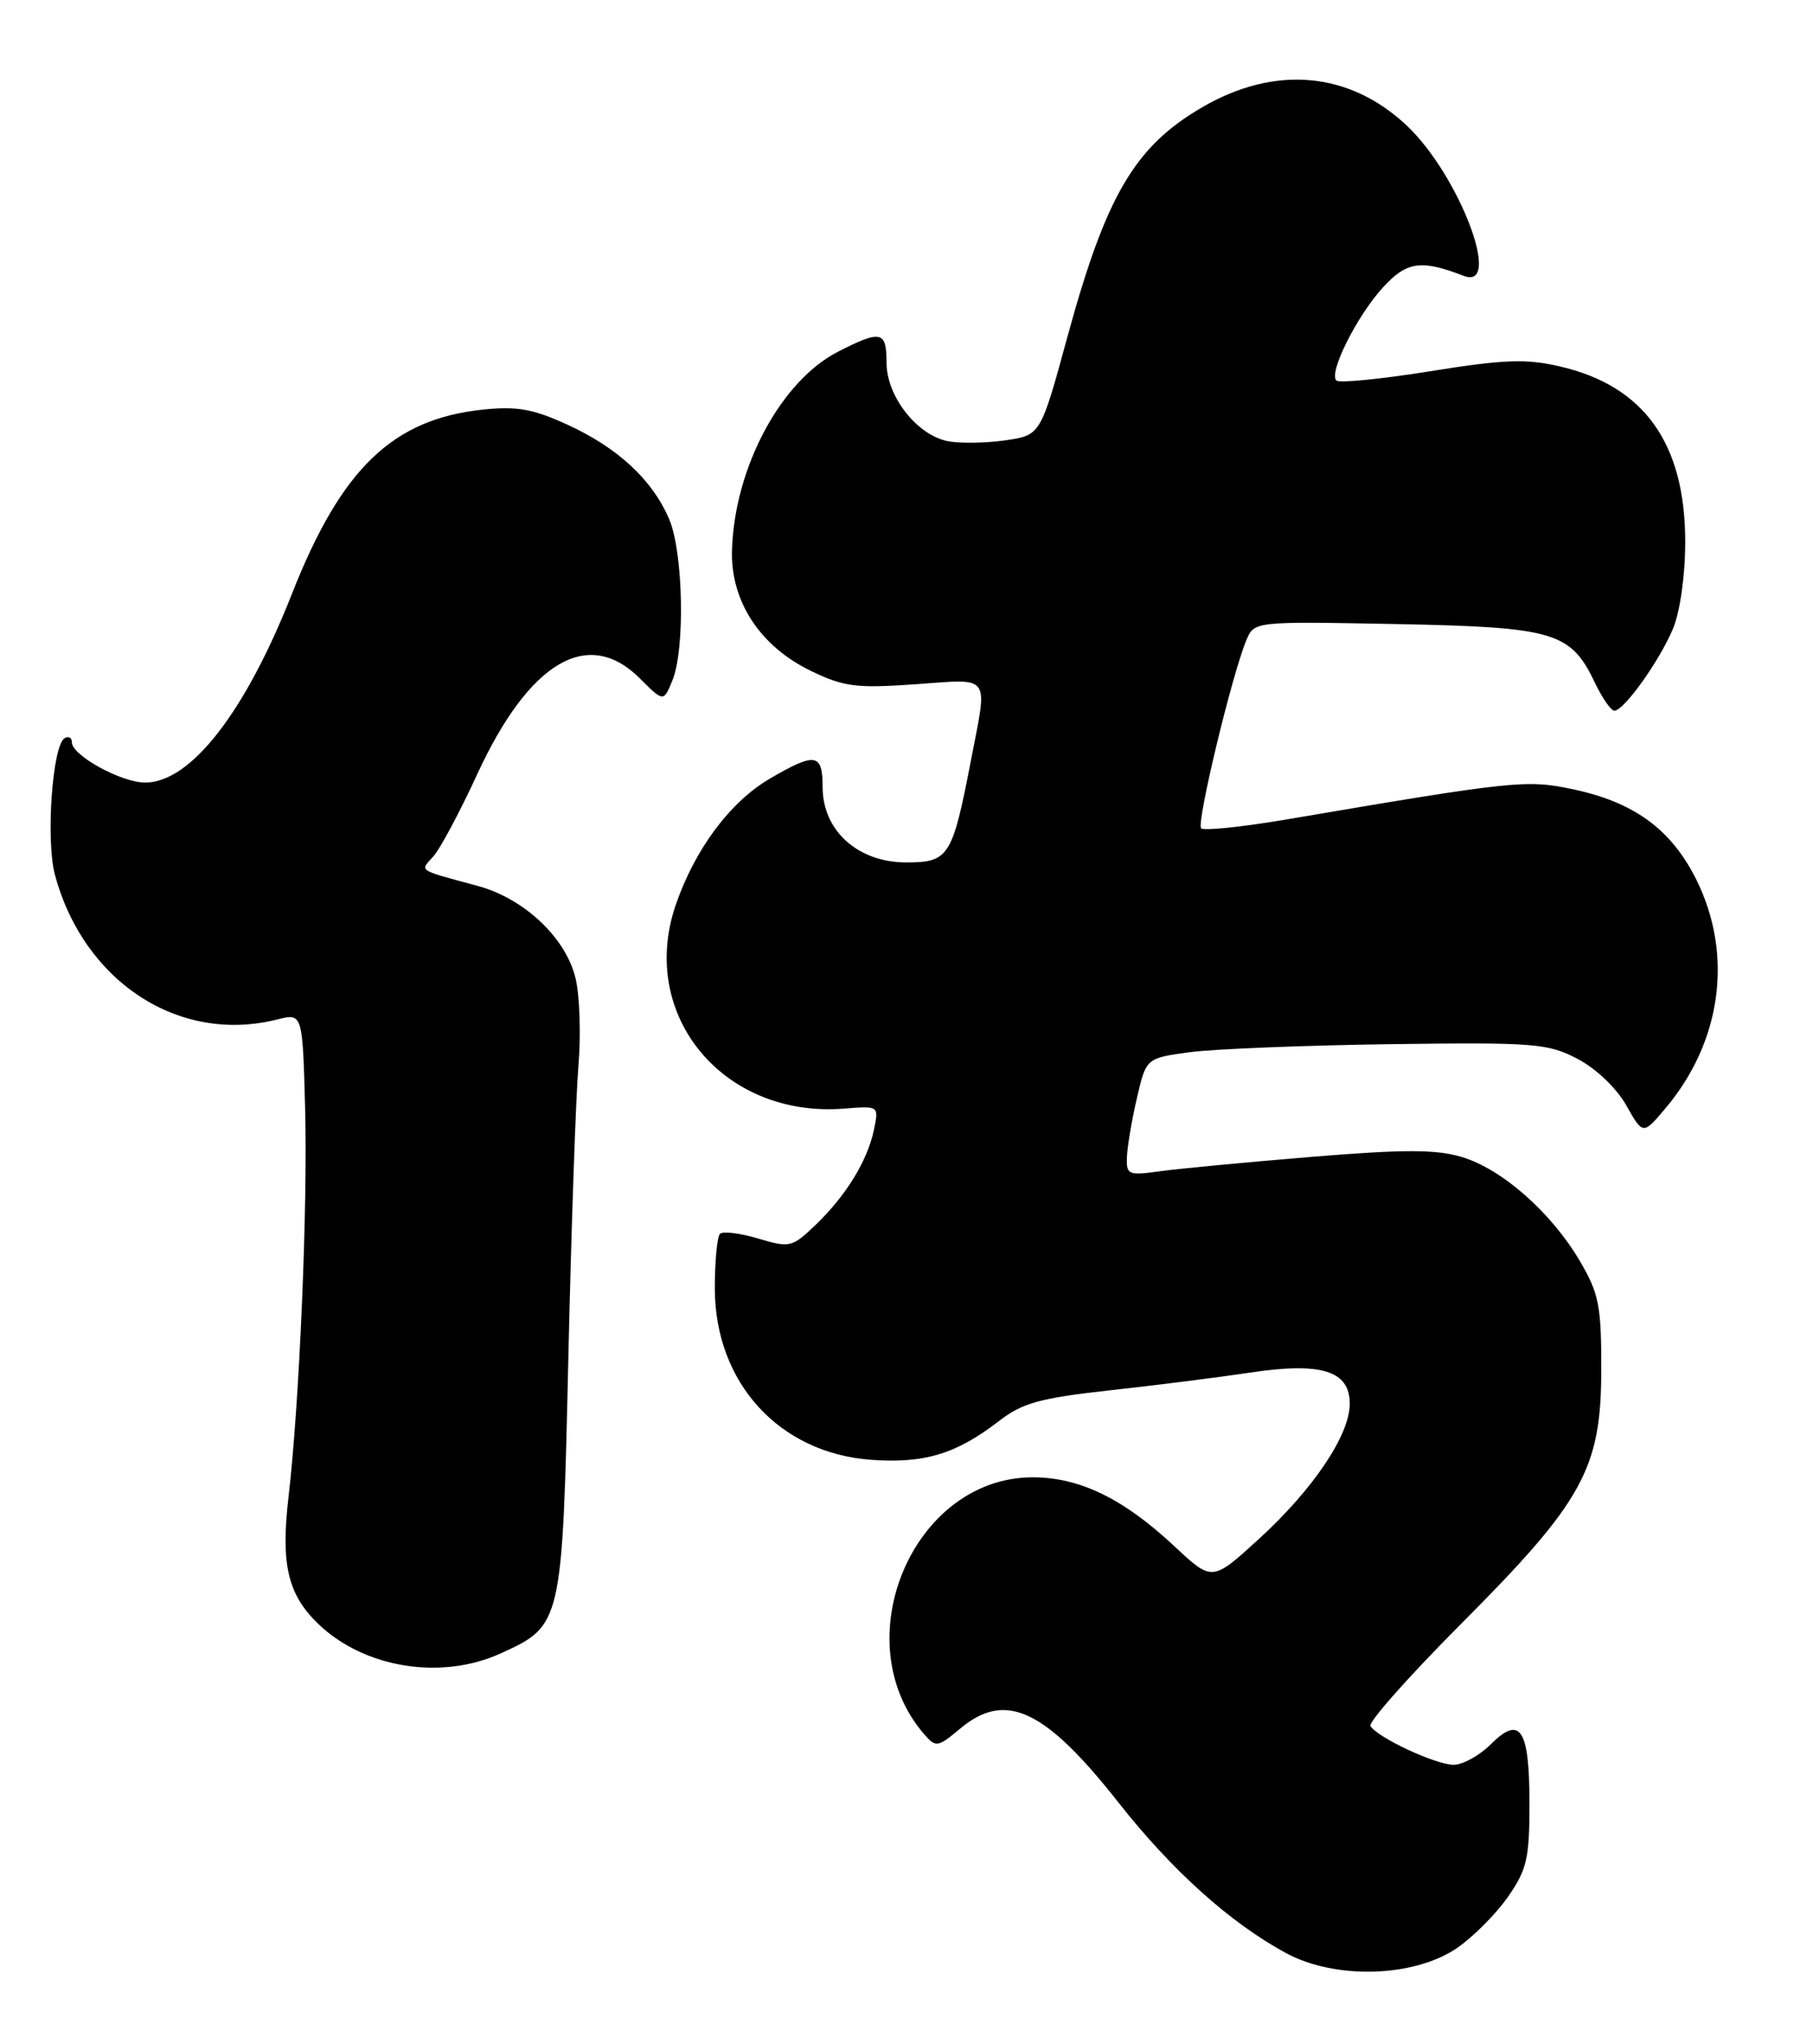 <?xml version="1.0" encoding="UTF-8" standalone="no"?>
<!DOCTYPE svg PUBLIC "-//W3C//DTD SVG 1.1//EN" "http://www.w3.org/Graphics/SVG/1.1/DTD/svg11.dtd" >
<svg xmlns="http://www.w3.org/2000/svg" xmlns:xlink="http://www.w3.org/1999/xlink" version="1.1" viewBox="0 0 227 256">
 <g >
 <path fill="currentColor"
d=" M 182.38 243.98 C 184.39 242.61 187.26 239.74 188.77 237.59 C 191.18 234.14 191.50 232.75 191.50 225.89 C 191.50 216.50 190.36 214.74 186.67 218.42 C 185.25 219.84 183.15 221.00 182.01 221.00 C 179.78 221.00 172.49 217.61 171.59 216.15 C 171.30 215.67 176.39 209.93 182.90 203.39 C 198.23 188.01 200.48 183.94 200.49 171.50 C 200.50 163.52 200.20 161.98 197.81 157.92 C 194.23 151.83 188.07 146.40 183.03 144.89 C 179.80 143.92 175.81 143.92 164.22 144.87 C 156.12 145.54 147.59 146.35 145.25 146.67 C 141.26 147.23 141.01 147.12 141.10 144.88 C 141.15 143.57 141.71 140.25 142.35 137.50 C 143.51 132.50 143.51 132.50 149.01 131.76 C 152.03 131.36 163.28 130.91 174.00 130.76 C 192.12 130.52 193.78 130.65 197.50 132.59 C 199.81 133.79 202.39 136.25 203.61 138.40 C 205.71 142.13 205.71 142.13 208.51 138.81 C 215.58 130.44 217.05 119.51 212.38 110.13 C 209.24 103.84 204.57 100.43 196.86 98.82 C 191.13 97.61 189.45 97.79 161.25 102.59 C 155.61 103.55 150.73 104.06 150.39 103.73 C 149.77 103.11 154.26 84.43 156.06 80.15 C 157.05 77.81 157.05 77.81 174.82 78.15 C 194.69 78.54 196.66 79.13 199.72 85.55 C 200.63 87.45 201.71 89.00 202.13 89.00 C 203.33 89.00 207.78 82.77 209.47 78.73 C 210.36 76.59 211.00 72.07 211.00 67.85 C 211.00 55.52 205.85 48.31 195.28 45.88 C 191.07 44.90 188.27 45.01 179.07 46.49 C 172.95 47.47 167.66 48.00 167.32 47.65 C 166.33 46.67 169.89 39.57 173.15 36.00 C 176.13 32.74 177.93 32.48 183.25 34.54 C 188.24 36.47 182.69 21.86 176.08 15.67 C 168.87 8.93 159.57 8.13 150.44 13.48 C 142.05 18.40 138.47 24.51 133.64 42.21 C 130.29 54.50 130.29 54.50 125.89 55.14 C 123.48 55.49 120.25 55.54 118.73 55.26 C 114.84 54.53 111.00 49.65 111.00 45.42 C 111.00 41.44 110.32 41.29 104.95 44.03 C 97.78 47.69 91.97 58.53 91.65 68.88 C 91.45 75.27 95.15 80.93 101.54 84.02 C 105.66 86.01 107.21 86.21 114.61 85.69 C 124.22 85.01 123.68 84.28 121.58 95.16 C 119.24 107.32 118.81 108.00 113.45 108.00 C 107.42 108.00 103.00 104.02 103.00 98.58 C 103.00 94.31 102.10 94.17 96.37 97.52 C 91.39 100.44 86.96 106.41 84.58 113.40 C 79.91 127.18 90.59 140.03 105.70 138.83 C 110.05 138.48 110.05 138.48 109.42 141.49 C 108.60 145.39 105.91 149.76 102.09 153.42 C 99.17 156.21 98.88 156.28 94.93 155.10 C 92.66 154.42 90.51 154.16 90.15 154.51 C 89.79 154.87 89.50 157.94 89.50 161.33 C 89.51 173.15 97.56 181.98 109.09 182.81 C 115.72 183.29 119.73 182.08 125.03 177.99 C 128.01 175.68 130.17 175.08 139.03 174.10 C 144.79 173.47 152.65 172.47 156.50 171.89 C 165.43 170.54 169.00 171.65 169.00 175.78 C 169.00 179.71 164.41 186.53 157.56 192.78 C 151.77 198.06 151.77 198.06 147.03 193.62 C 140.65 187.66 135.18 185.00 129.29 185.00 C 114.26 185.02 105.62 205.59 115.76 217.23 C 117.18 218.85 117.44 218.80 120.21 216.48 C 125.88 211.71 130.81 214.00 140.02 225.70 C 146.73 234.23 154.01 240.78 161.00 244.57 C 167.15 247.91 176.96 247.64 182.38 243.98 Z  M 62.67 207.06 C 70.37 203.57 70.41 203.39 71.16 170.05 C 71.53 153.80 72.10 137.35 72.42 133.50 C 72.75 129.65 72.59 124.70 72.06 122.50 C 70.86 117.46 65.65 112.53 59.84 110.95 C 52.12 108.85 52.56 109.15 54.27 107.23 C 55.12 106.28 57.58 101.67 59.73 97.00 C 66.26 82.83 73.63 78.48 80.12 84.96 C 83.08 87.92 83.08 87.92 84.19 85.21 C 85.80 81.29 85.55 69.13 83.78 65.00 C 81.68 60.10 77.41 56.12 71.13 53.22 C 66.79 51.22 64.75 50.85 60.51 51.29 C 49.17 52.46 42.73 58.66 36.55 74.37 C 30.70 89.22 23.87 98.00 18.17 98.00 C 15.17 97.99 9.00 94.60 9.00 92.96 C 9.00 92.37 8.59 92.14 8.08 92.45 C 6.55 93.40 5.72 105.25 6.88 109.56 C 10.49 122.97 22.44 130.76 34.69 127.67 C 37.88 126.87 37.88 126.87 38.20 138.68 C 38.54 151.18 37.49 175.78 36.12 187.50 C 35.14 195.91 36.03 199.70 39.88 203.39 C 45.63 208.89 55.23 210.44 62.67 207.06 Z "/>
</g>
</svg>